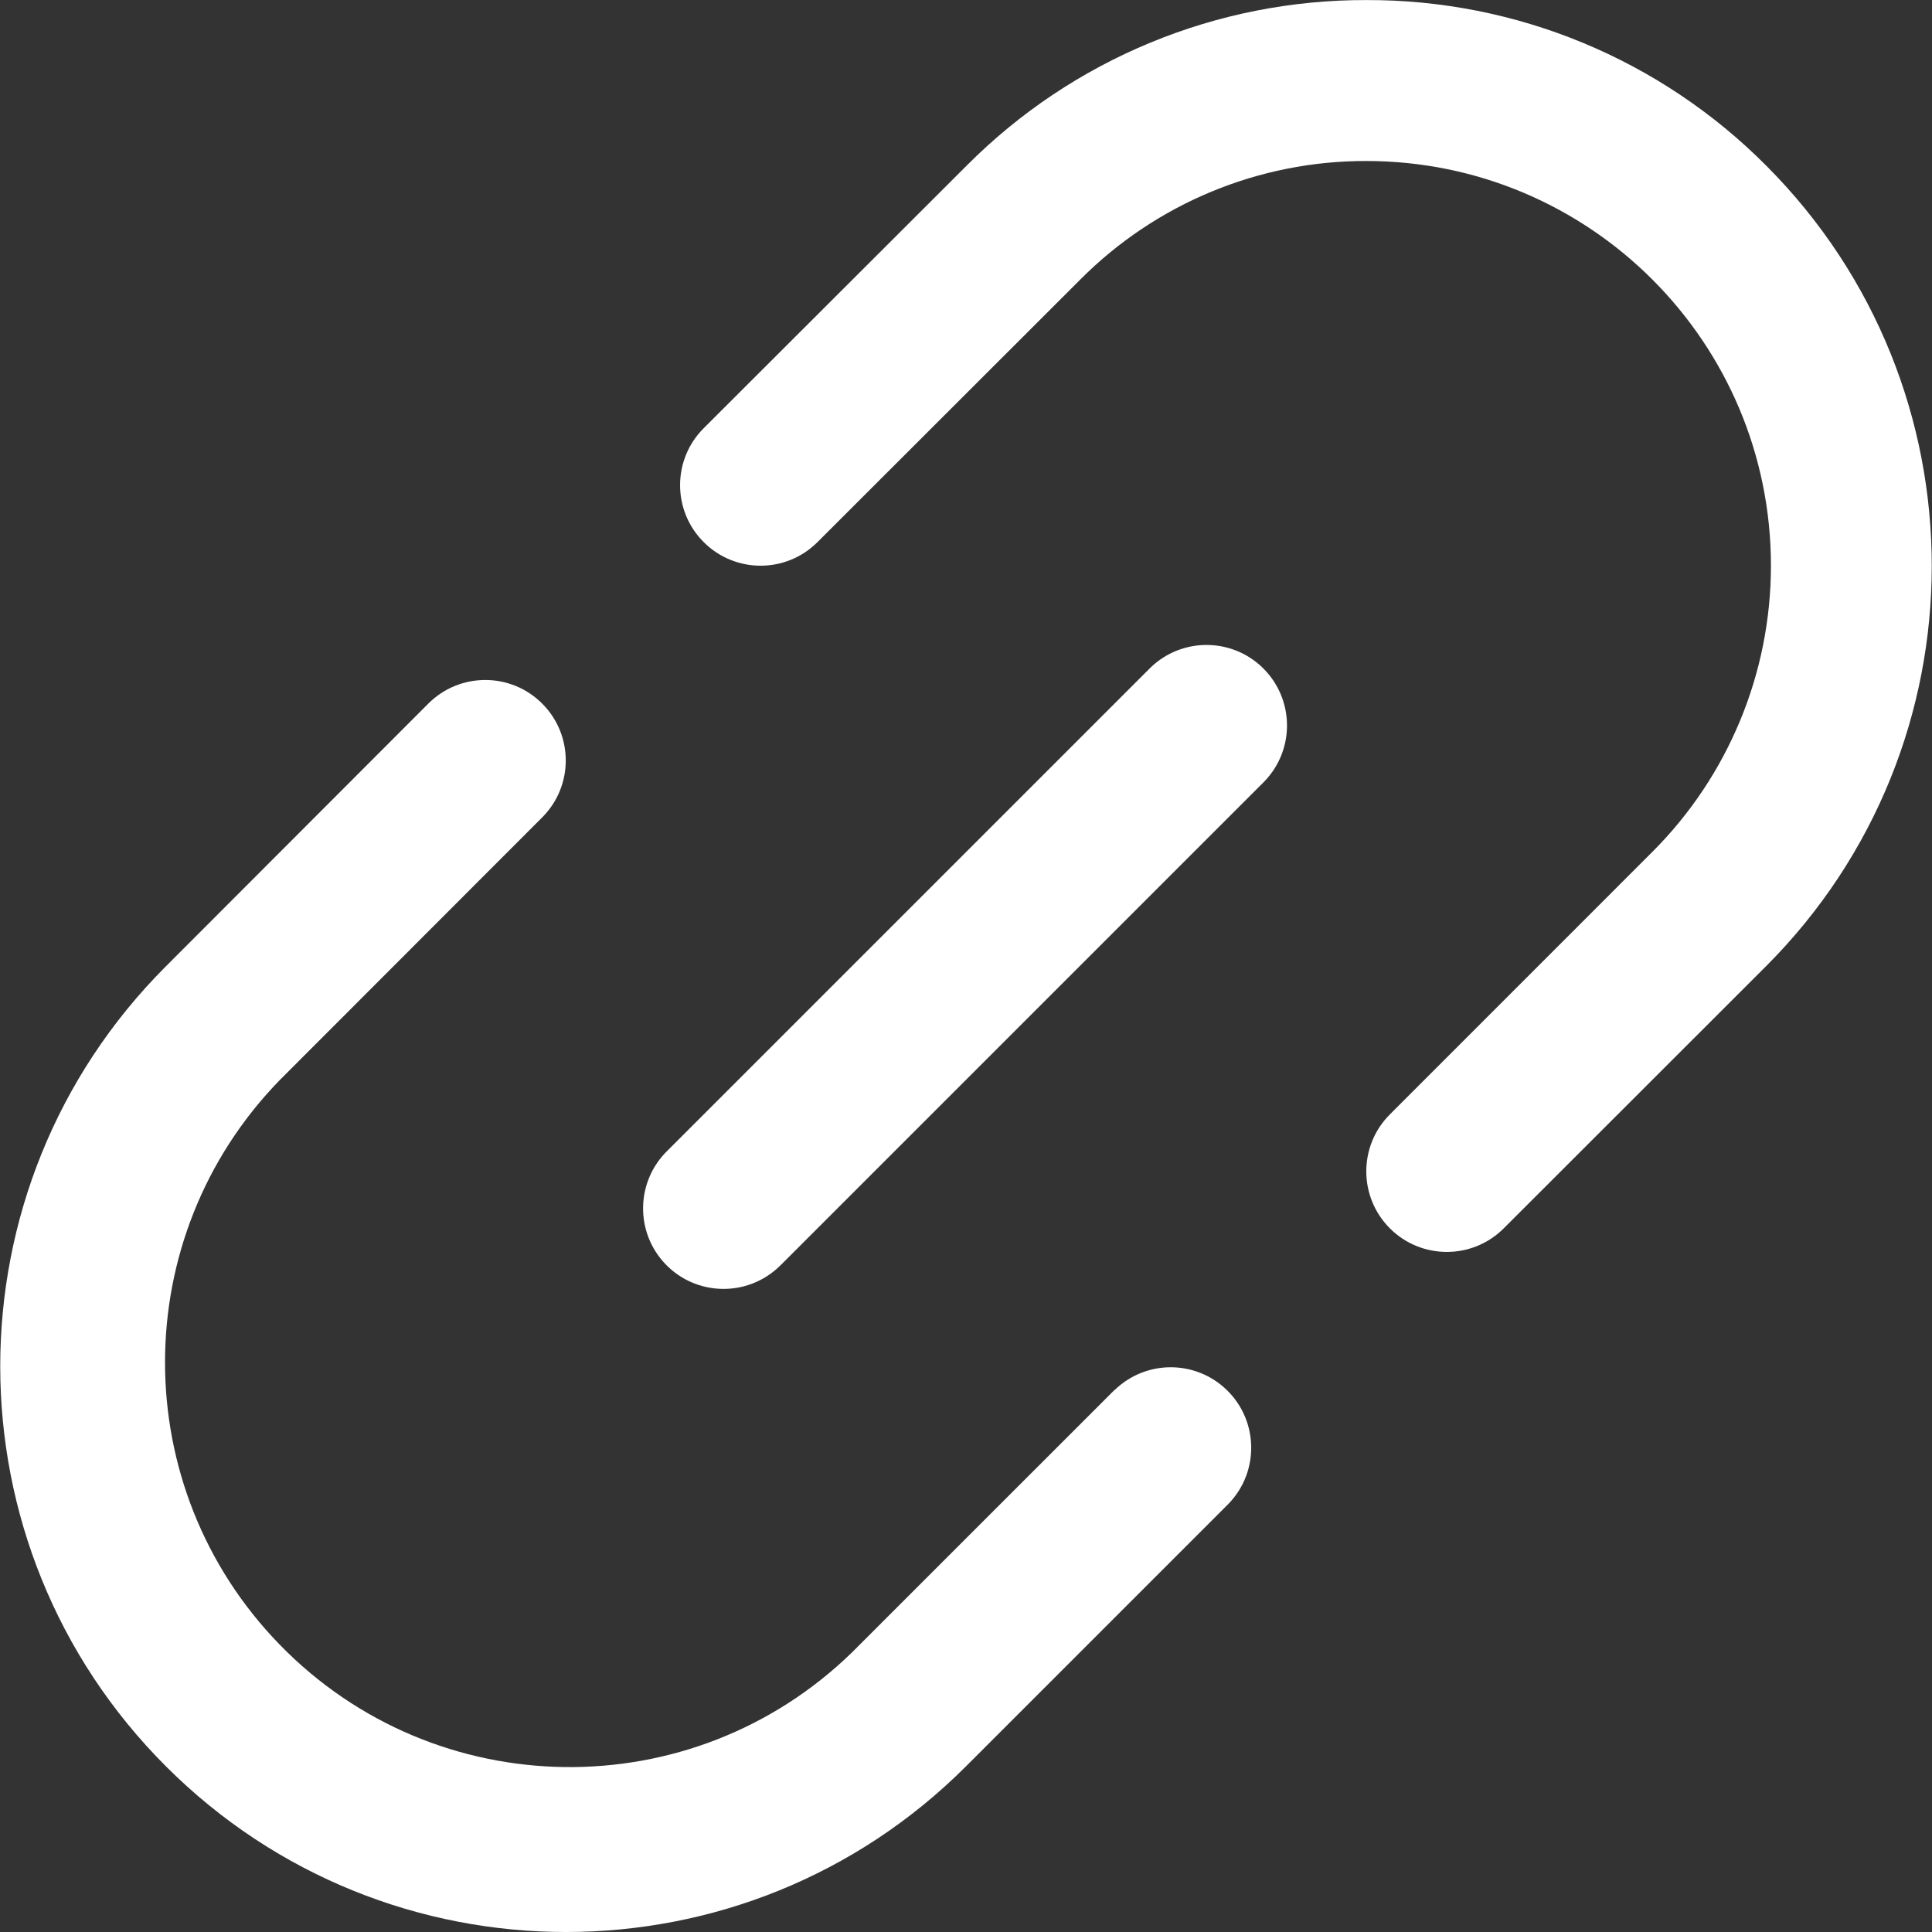 <svg width="33" height="33" viewBox="0 0 33 33" fill="none" xmlns="http://www.w3.org/2000/svg">
<rect x="0" y="0" width="33" height="33" fill="#333333" stroke="none"/>
<g clip-path="url(#clip0_91_1629)">
<path d="M19.038 23.74L14.553 28.224C11.817 30.887 7.441 30.828 4.778 28.092C2.166 25.409 2.166 21.134 4.776 18.451L9.261 13.962C9.798 13.425 9.798 12.554 9.26 12.017C8.723 11.48 7.853 11.481 7.316 12.018L2.832 16.507C-0.94 20.281 -0.939 26.399 2.836 30.172C6.61 33.944 12.728 33.943 16.501 30.169L20.986 25.684C21.513 25.138 21.498 24.267 20.952 23.74C20.419 23.225 19.575 23.225 19.042 23.74H19.038V23.74Z" fill="white"/>
<path d="M30.173 2.834C28.366 1.015 25.905 -0.006 23.341 0.001C20.778 -0.006 18.319 1.012 16.511 2.829L12.019 7.315C11.482 7.851 11.482 8.722 12.019 9.259C12.556 9.797 13.426 9.797 13.963 9.26L18.452 4.775C19.745 3.475 21.505 2.746 23.338 2.75C27.156 2.752 30.25 5.847 30.249 9.665C30.248 11.498 29.52 13.255 28.224 14.55L23.74 19.035C23.203 19.572 23.203 20.443 23.74 20.981C24.277 21.518 25.148 21.518 25.685 20.981L30.17 16.499C33.937 12.723 33.938 6.611 30.173 2.834Z" fill="white"/>
<path d="M19.653 11.402L11.404 19.651C10.858 20.179 10.843 21.049 11.37 21.596C11.898 22.142 12.768 22.157 13.314 21.629C13.326 21.618 13.337 21.607 13.348 21.596L21.597 13.347C22.125 12.8 22.109 11.93 21.563 11.402C21.031 10.888 20.186 10.888 19.653 11.402Z" fill="white"/>
</g>
<defs>
<clipPath id="clip0_91_1629">
<rect width="33" height="33" fill="white"/>
</clipPath>
</defs>
</svg>
